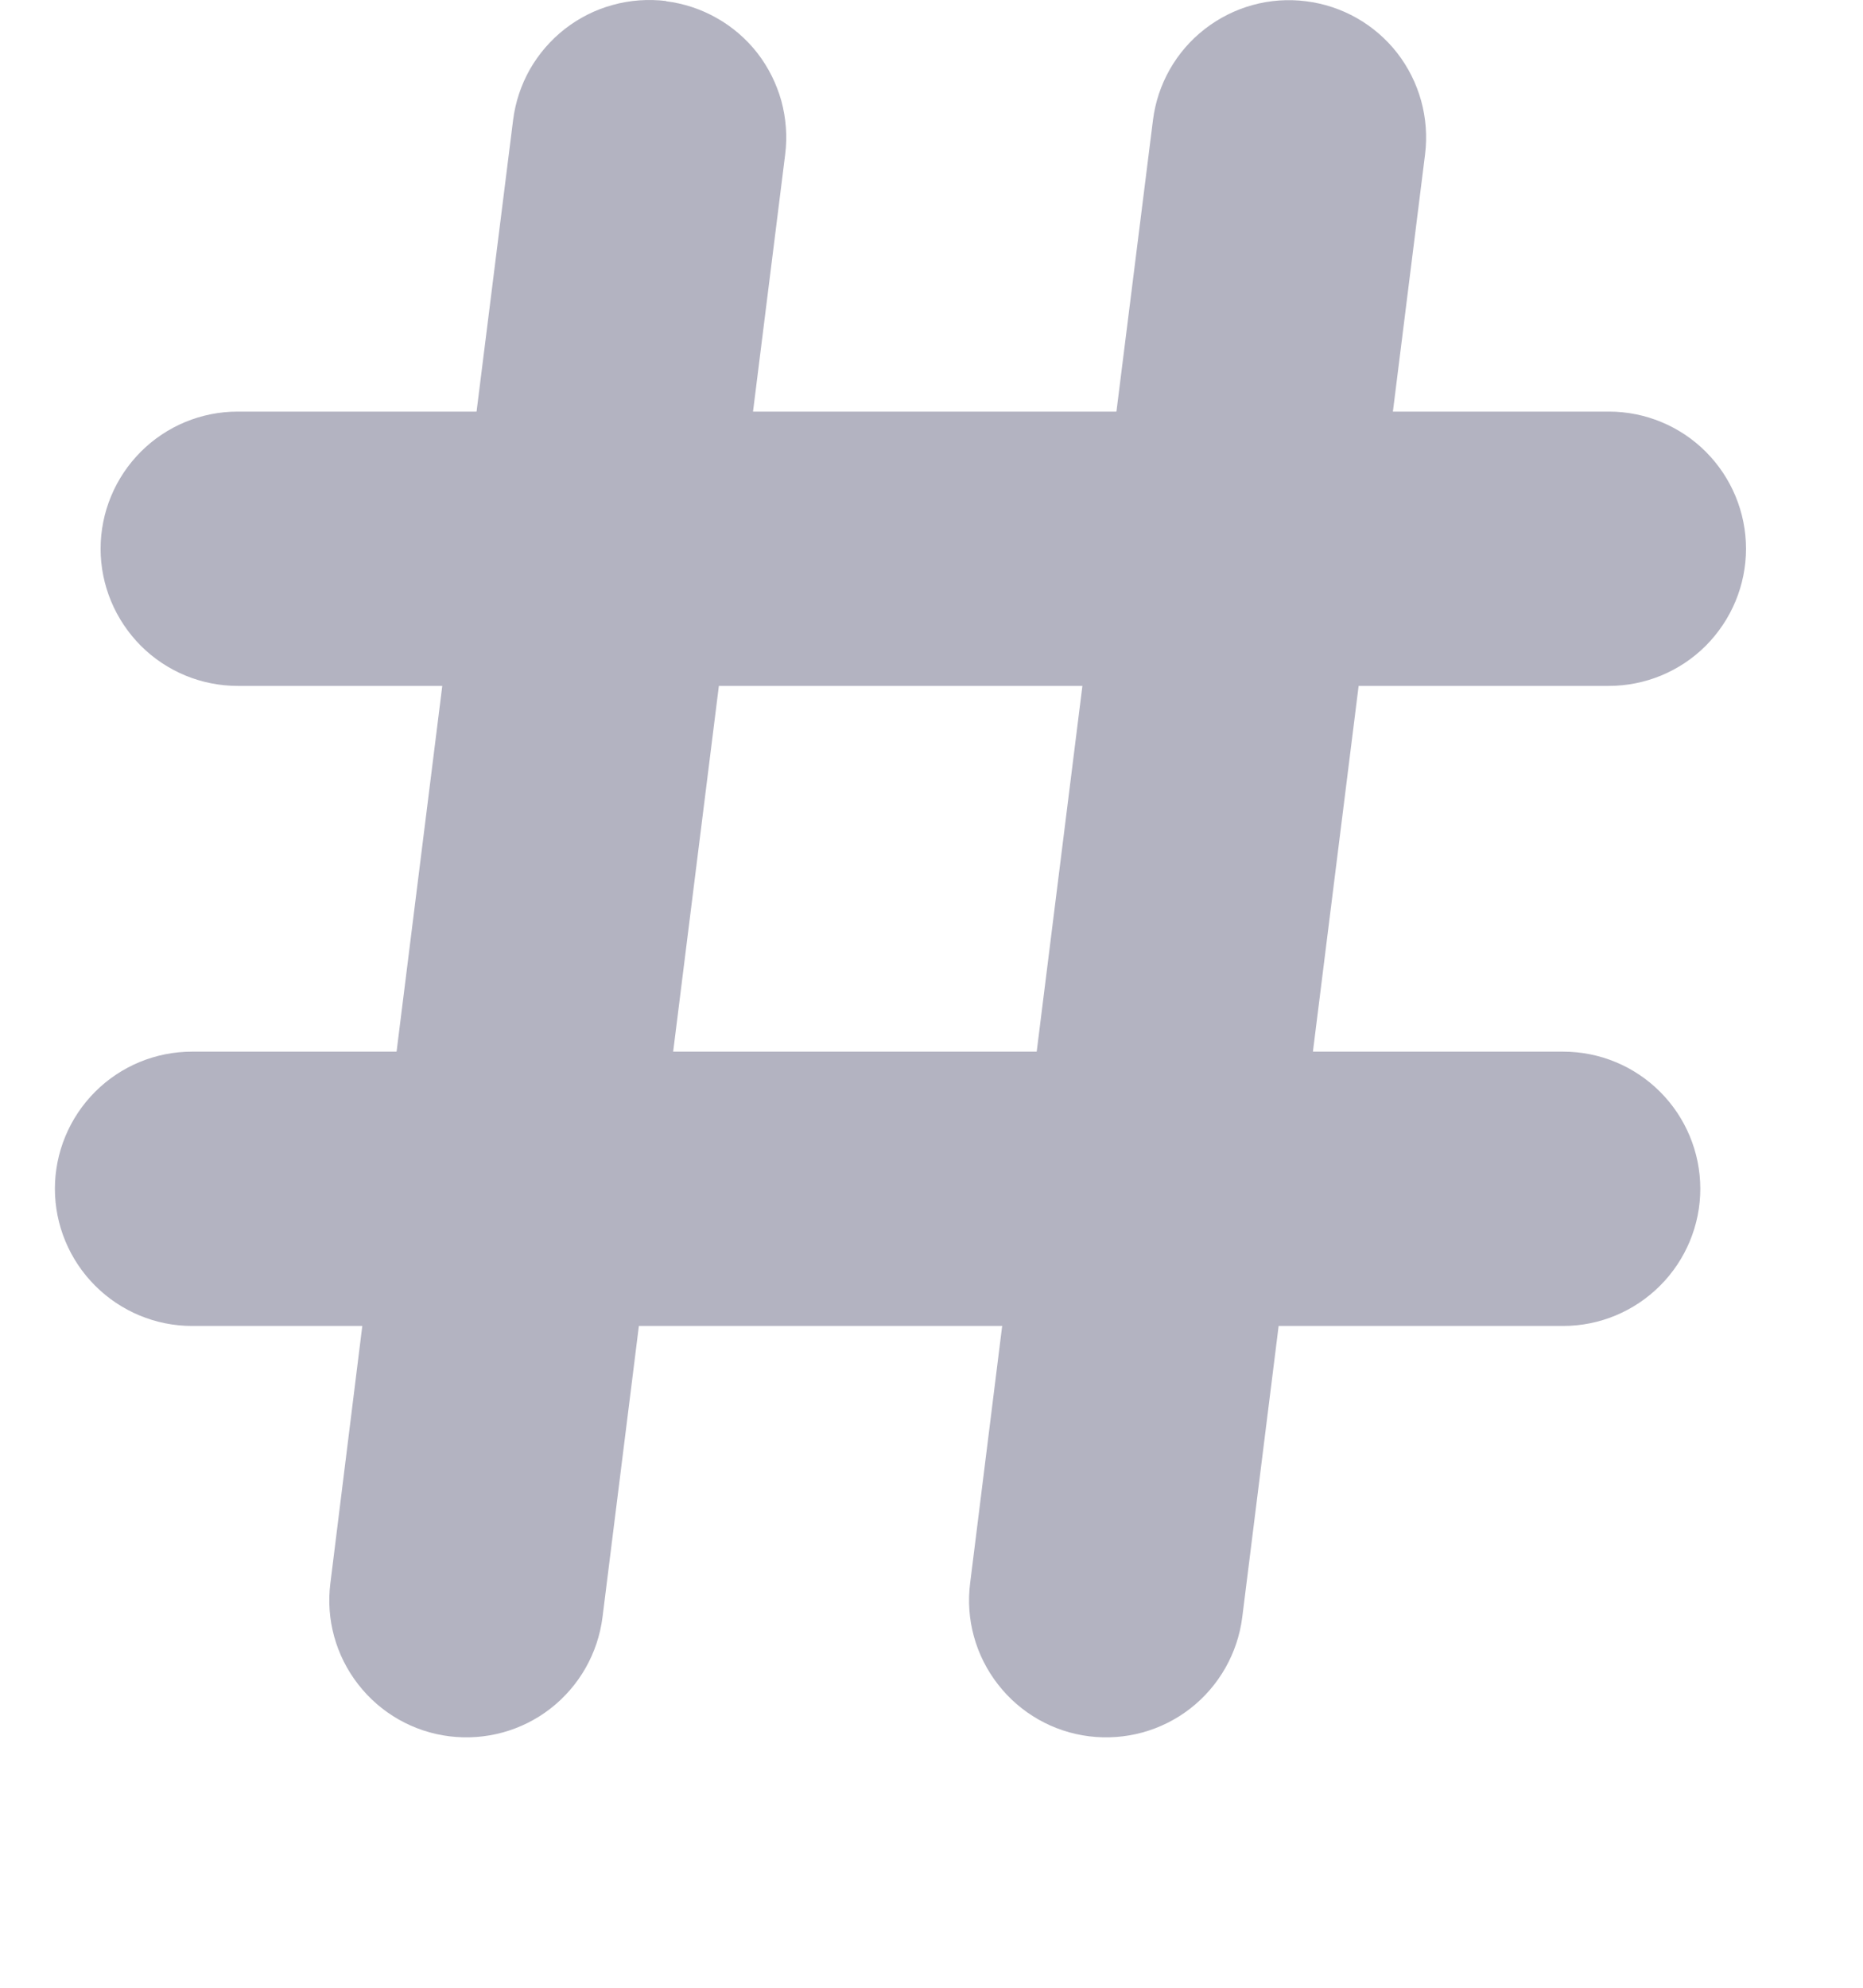 <svg width="15" height="16" viewBox="0 0 15 16" fill="none" xmlns="http://www.w3.org/2000/svg">
<path fill-rule="evenodd" clip-rule="evenodd" d="M5.363 0.01C5.507 0.028 5.646 0.074 5.772 0.146C5.898 0.217 6.009 0.313 6.098 0.427C6.187 0.542 6.252 0.673 6.291 0.812C6.329 0.952 6.34 1.098 6.322 1.242L6.063 3.313H8.989L9.283 0.968C9.319 0.678 9.469 0.413 9.7 0.234C9.931 0.054 10.225 -0.027 10.515 0.01C10.806 0.046 11.07 0.196 11.25 0.427C11.429 0.658 11.51 0.951 11.474 1.242L11.215 3.313H12.954C13.246 3.313 13.527 3.429 13.734 3.636C13.941 3.843 14.058 4.124 14.058 4.417C14.058 4.71 13.941 4.99 13.734 5.198C13.527 5.405 13.246 5.521 12.954 5.521H10.939L10.571 8.465H12.586C12.879 8.465 13.159 8.581 13.366 8.788C13.573 8.995 13.69 9.276 13.69 9.569C13.69 9.861 13.573 10.142 13.366 10.349C13.159 10.556 12.879 10.673 12.586 10.673H10.295L10.002 13.018C9.965 13.308 9.815 13.572 9.584 13.752C9.353 13.932 9.06 14.012 8.769 13.976C8.479 13.94 8.215 13.79 8.035 13.558C7.855 13.327 7.774 13.034 7.811 12.744L8.069 10.673H5.144L4.851 13.018C4.814 13.308 4.664 13.572 4.433 13.752C4.202 13.932 3.909 14.012 3.618 13.976C3.328 13.94 3.064 13.79 2.884 13.558C2.704 13.327 2.623 13.034 2.66 12.744L2.917 10.673H1.546C1.253 10.673 0.973 10.556 0.766 10.349C0.559 10.142 0.442 9.861 0.442 9.569C0.442 9.276 0.559 8.995 0.766 8.788C0.973 8.581 1.253 8.465 1.546 8.465H3.193L3.561 5.521H1.914C1.621 5.521 1.341 5.405 1.134 5.198C0.927 4.99 0.81 4.71 0.81 4.417C0.81 4.124 0.927 3.843 1.134 3.636C1.341 3.429 1.621 3.313 1.914 3.313H3.837L4.131 0.968C4.149 0.824 4.195 0.685 4.266 0.559C4.338 0.433 4.434 0.322 4.548 0.233C4.663 0.144 4.793 0.078 4.933 0.04C5.073 0.001 5.219 -0.009 5.363 0.008V0.01ZM8.347 8.465L8.715 5.521H5.788L5.42 8.465H8.347Z" fill="#B3B3C1"/>
</svg>
